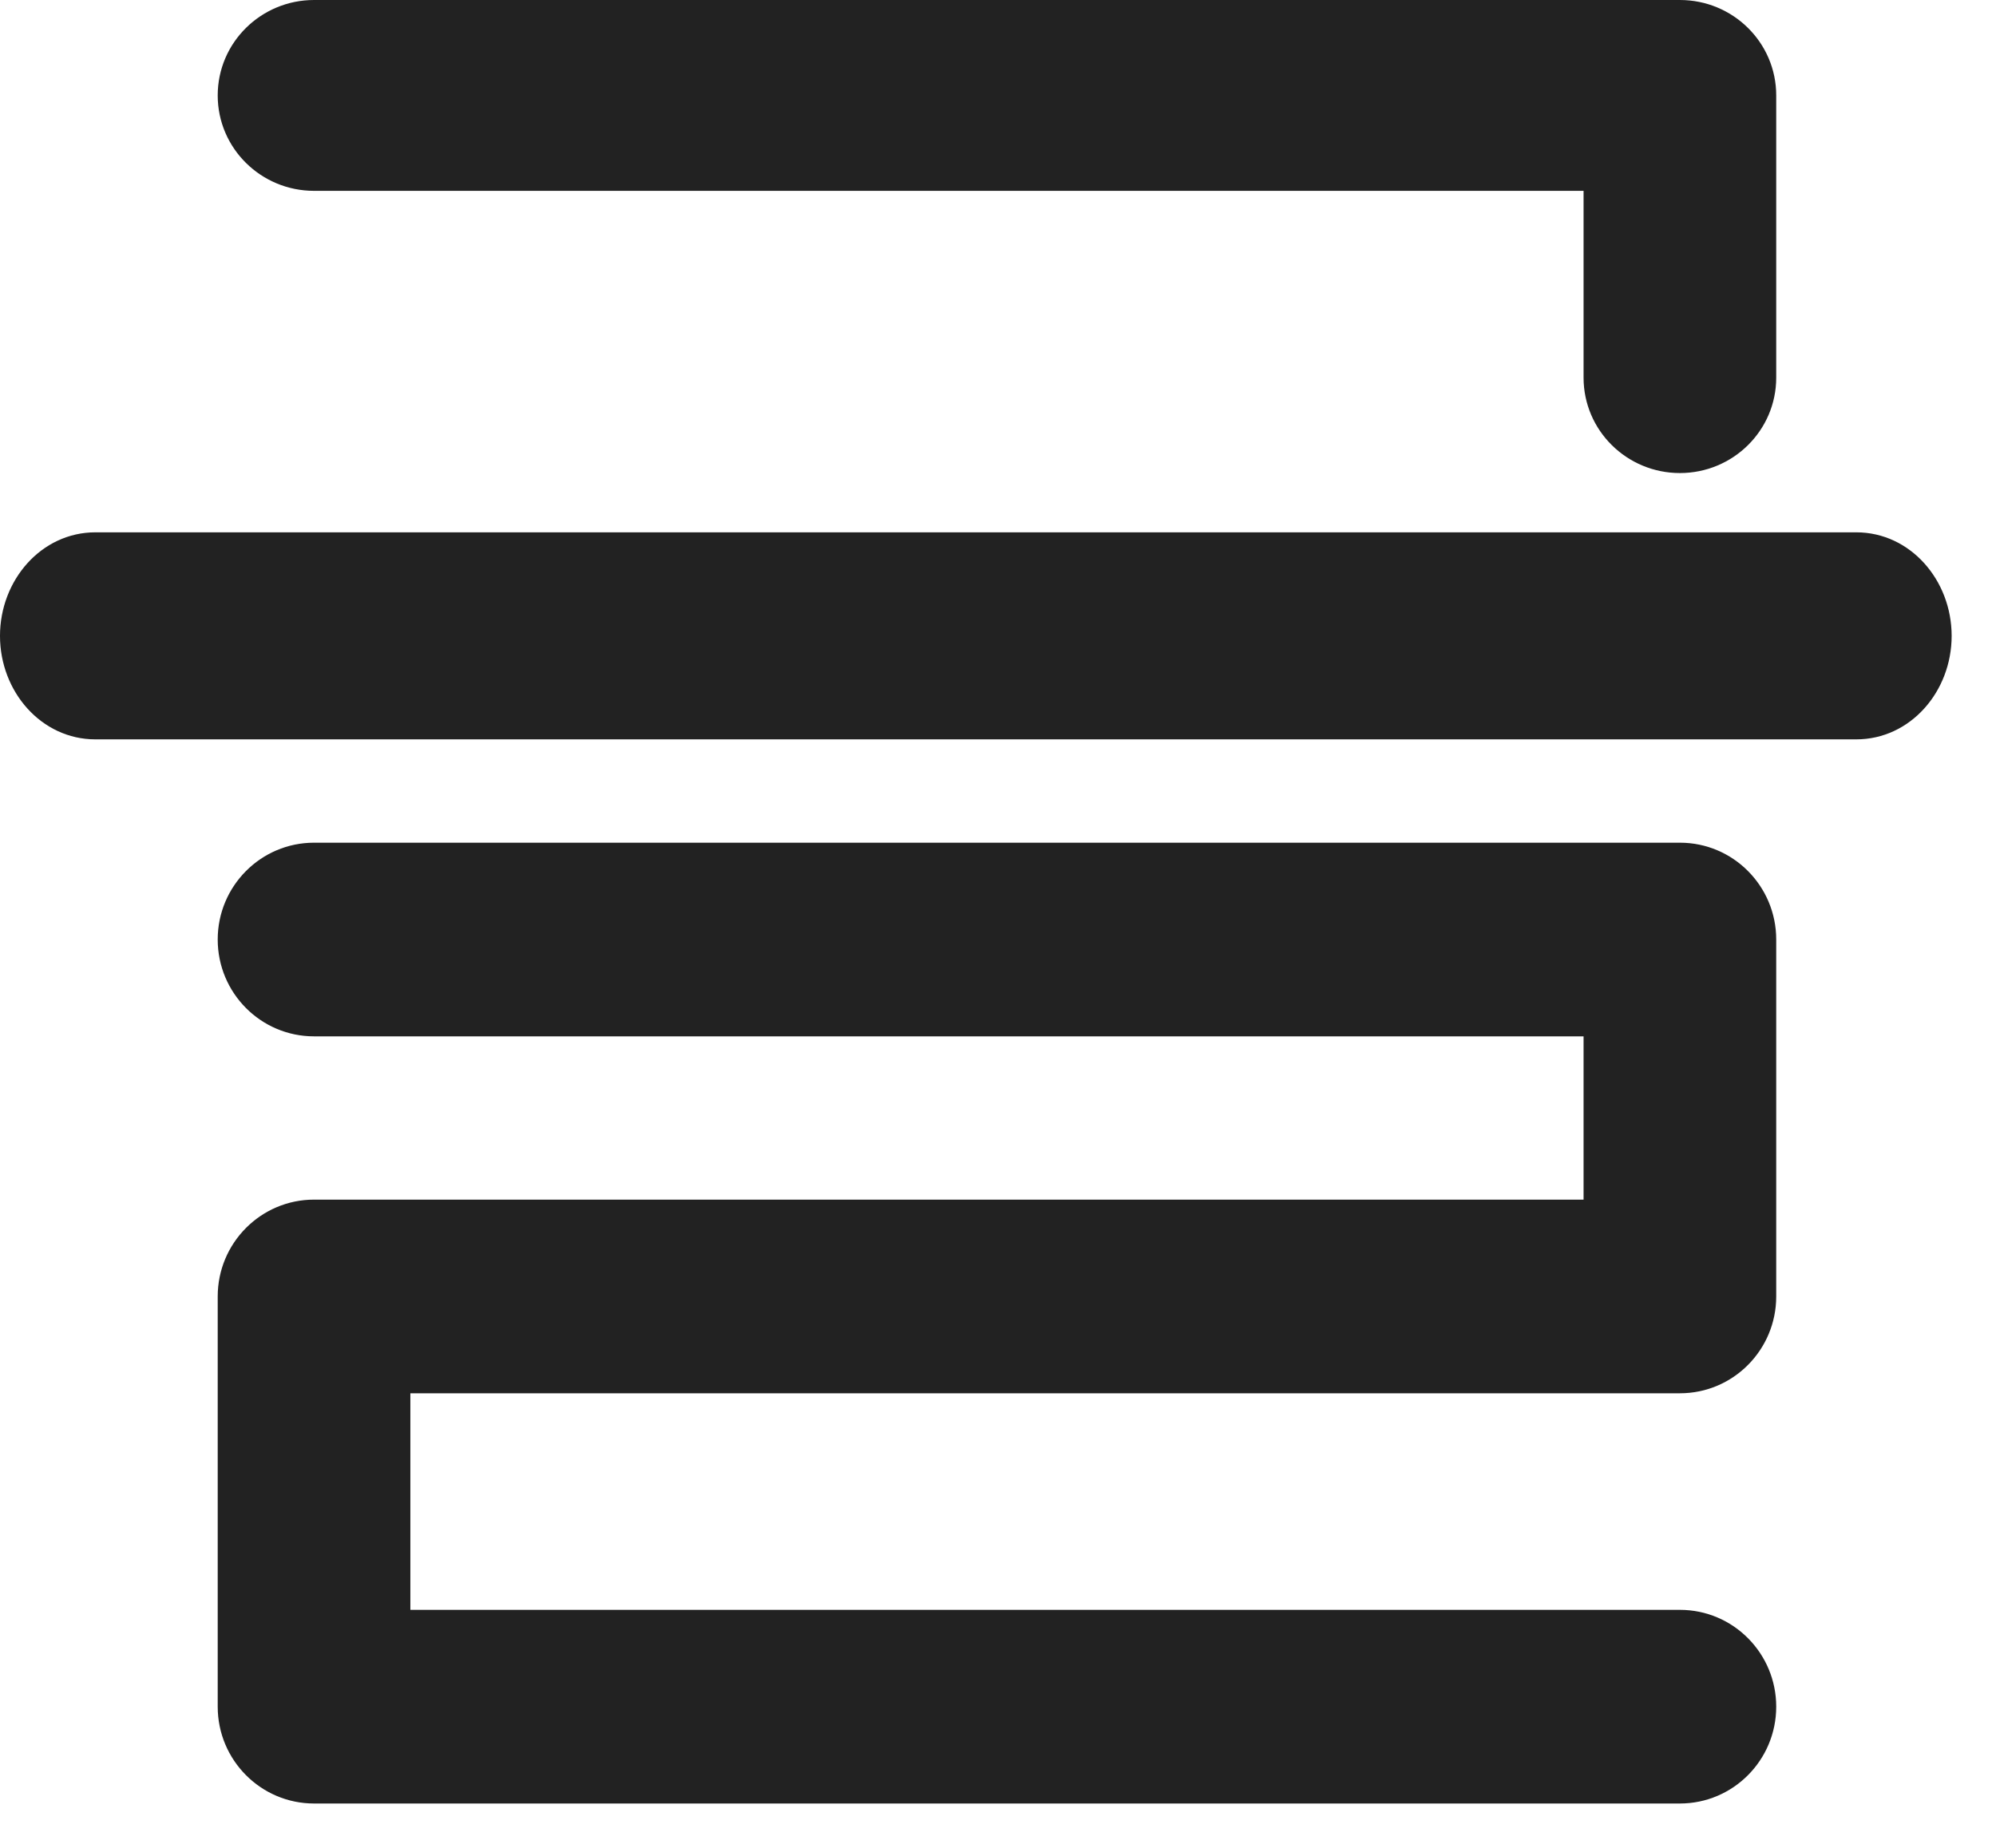 <svg width="27" height="25" viewBox="0 0 27 25" fill="none" xmlns="http://www.w3.org/2000/svg">
<path fill-rule="evenodd" clip-rule="evenodd" d="M2.945 1.291C2.945 0.576 3.531 0 4.248 0H22.724C23.442 0 24.027 0.576 24.027 1.291V5.109C24.027 5.824 23.442 6.4 22.724 6.4C22.007 6.4 21.421 5.824 21.421 5.109V2.582H4.248C3.531 2.582 2.945 2.006 2.945 1.291ZM-4.95911e-05 8.603C-4.95911e-05 7.848 0.56 7.202 1.29 7.202H25.11C25.84 7.202 26.4 7.848 26.4 8.603C26.4 9.358 25.84 10.003 25.11 10.003H1.29C0.56 10.003 -4.95911e-05 9.358 -4.95911e-05 8.603ZM4.248 11.401C3.528 11.401 2.945 11.989 2.945 12.711C2.945 13.434 3.528 14.021 4.248 14.021H21.421V16.23H4.248C3.528 16.23 2.945 16.818 2.945 17.54V23.09C2.945 23.812 3.528 24.4 4.248 24.4H22.724C23.445 24.4 24.027 23.812 24.027 23.09C24.027 22.368 23.445 21.78 22.724 21.78H5.551V18.85H22.724C23.445 18.85 24.027 18.262 24.027 17.54V12.711C24.027 11.989 23.445 11.401 22.724 11.401H4.248Z" fill="#222222"/>
</svg>
